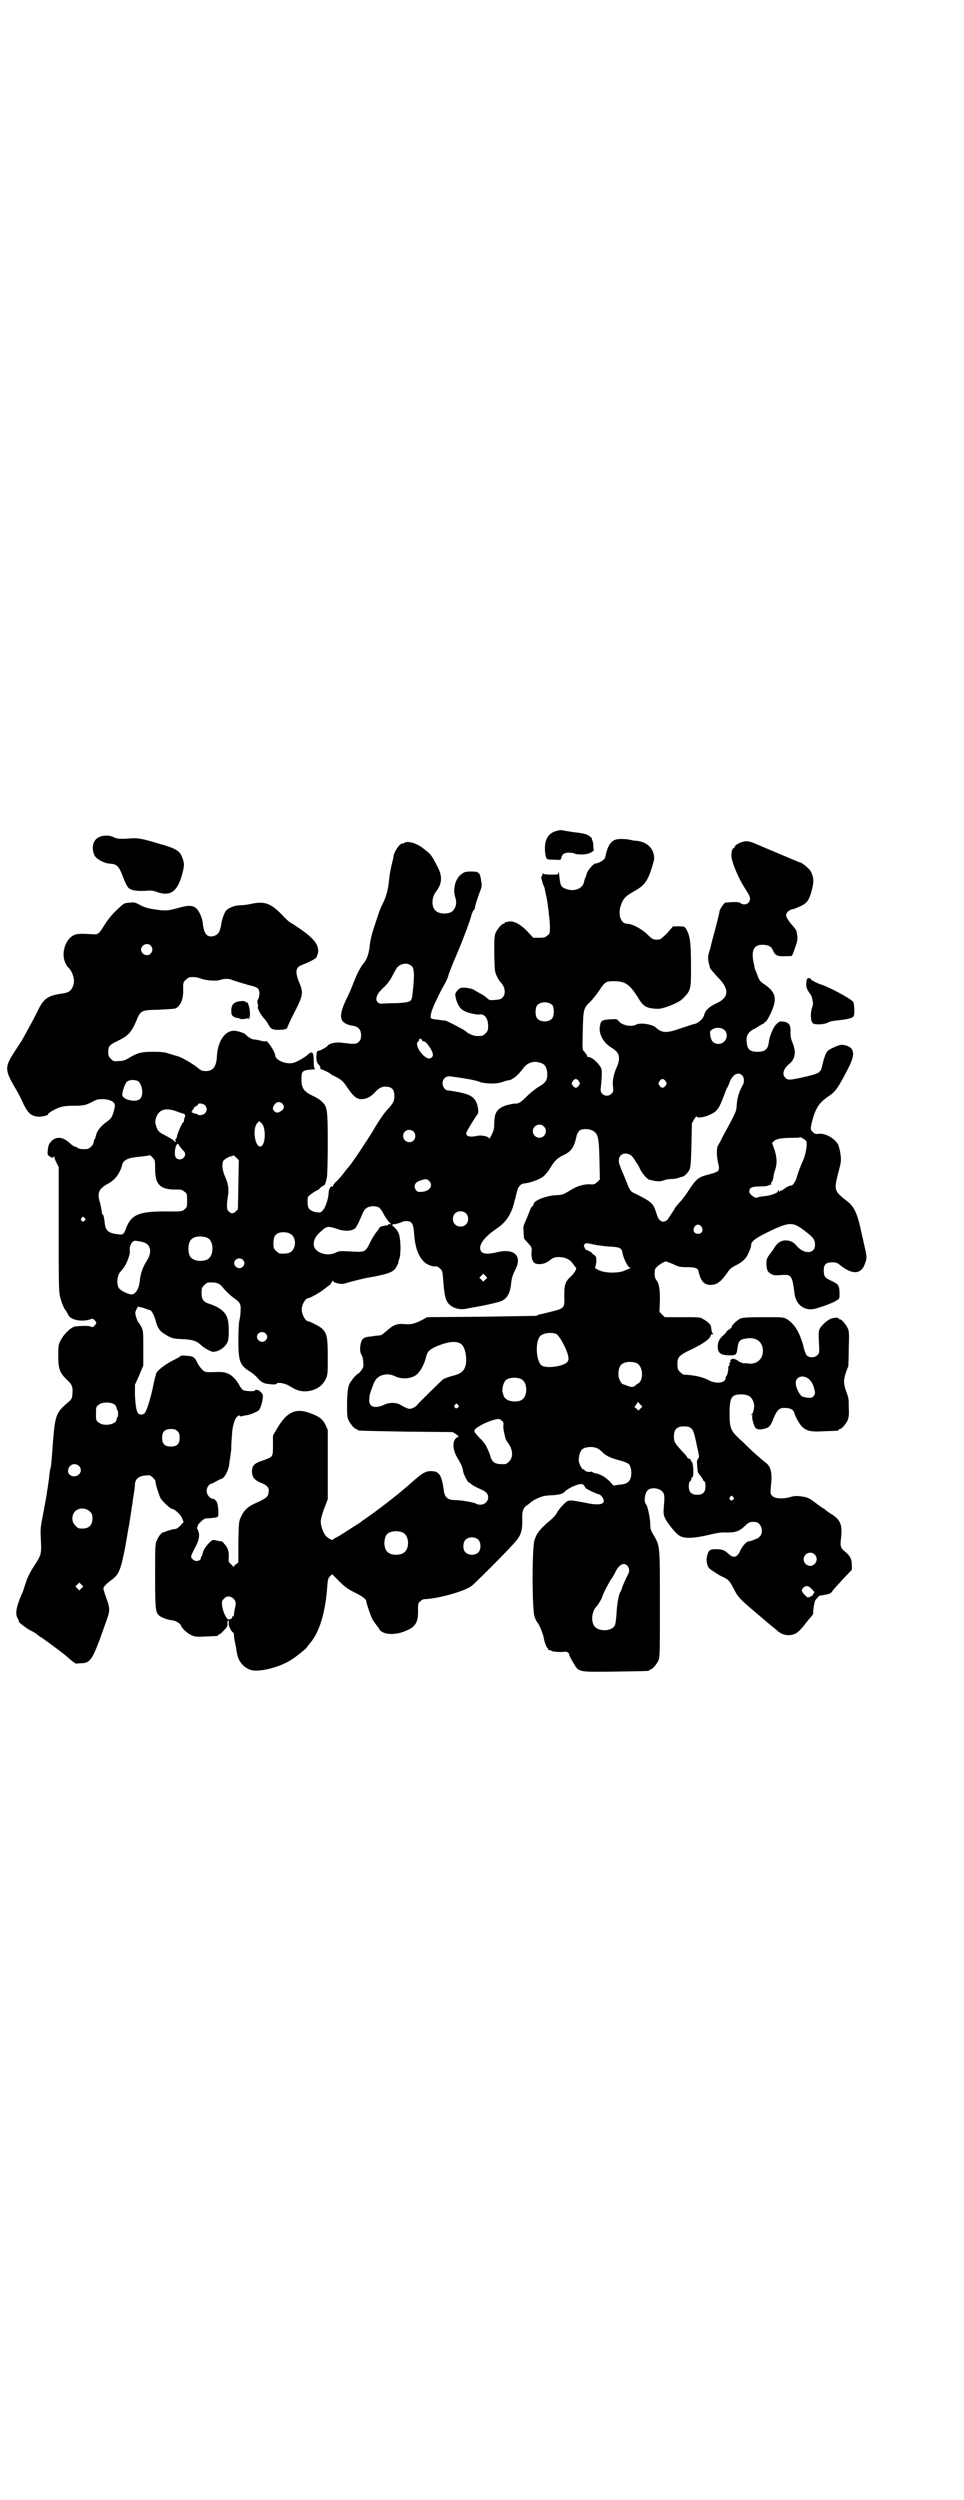 <?xml version="1.0" standalone="no"?>
<!DOCTYPE svg PUBLIC "-//W3C//DTD SVG 20010904//EN"
 "http://www.w3.org/TR/2001/REC-SVG-20010904/DTD/svg10.dtd">
<svg version="1.0" xmlns="http://www.w3.org/2000/svg"
 width="1100pt" height="2850pt" viewBox="0 0 1100 2850"
 preserveAspectRatio="xMidYMid meet">
<g transform="translate(0,2850) scale(0.5,-0.5)"
fill="#000000" stroke="none">
<path d="M1268 3805 c-20 -6 -28 -25 -23 -55 2 -9 2 -10 19 -10 16 -1 16 -1
17 4 2 9 7 12 18 12 5 0 11 -1 12 -2 3 -2 19 -3 28 -1 7 1 17 7 16 9 0 0 -1 6
-1 11 0 6 -2 11 -3 13 -1 1 -1 2 0 2 1 0 -1 2 -5 5 -6 5 -12 7 -39 10 -5 1
-14 2 -18 3 -10 2 -10 2 -21 -1z"/>
<path d="M234 3794 c-20 -3 -28 -24 -18 -45 5 -8 21 -17 34 -18 17 -1 21 -5
31 -31 4 -11 9 -21 12 -24 6 -6 19 -8 38 -7 13 1 18 1 28 -3 30 -10 45 1 56
38 6 23 6 26 2 38 -6 18 -13 23 -56 35 -40 12 -46 13 -71 11 -17 -1 -22 0 -28
2 -10 5 -17 6 -28 4z"/>
<path d="M1403 3785 c-11 -5 -17 -16 -22 -40 -1 -5 -13 -13 -23 -14 -5 -1 -18
-17 -19 -23 -1 -4 -2 -8 -3 -9 -1 -1 -2 -5 -3 -9 -3 -17 -24 -24 -43 -16 -10
4 -11 8 -13 24 -1 11 -3 20 -3 11 0 -3 -2 -3 -17 -3 -11 0 -17 1 -18 3 0 1 -1
0 -1 -2 0 -3 -1 -5 -2 -5 -1 0 -1 -3 0 -7 3 -10 3 -11 6 -17 1 -3 2 -9 3 -13
1 -4 1 -8 2 -9 0 -1 1 -6 2 -11 2 -16 3 -21 4 -33 1 -6 2 -18 2 -26 0 -13 0
-15 -6 -19 -4 -4 -7 -5 -19 -5 l-13 0 -13 14 c-16 17 -32 25 -43 23 -3 -1 -7
-2 -7 -1 -1 0 -2 -1 -2 -2 0 -1 -1 -2 -3 -2 -4 0 -14 -12 -18 -21 -3 -7 -3
-15 -3 -48 1 -39 1 -40 6 -51 3 -6 7 -13 9 -14 14 -15 11 -37 -6 -39 -18 -2
-20 -2 -25 3 -3 3 -10 8 -16 11 -6 3 -12 7 -14 8 -5 4 -26 7 -32 4 -6 -3 -12
-12 -11 -16 2 -15 9 -30 19 -35 7 -5 30 -10 36 -9 12 2 20 -9 20 -26 0 -10 -1
-12 -6 -17 -6 -6 -7 -6 -20 -6 -7 0 -21 6 -24 10 -2 3 -43 24 -47 25 -2 0 -10
1 -16 2 -18 2 -19 2 -18 10 1 8 3 12 9 27 10 20 12 26 22 43 5 9 9 18 9 20 0
2 6 17 12 32 17 39 34 83 39 100 2 8 5 16 7 18 2 1 3 4 3 6 0 3 5 20 12 38 4
10 4 12 2 24 -3 18 -5 20 -23 20 -13 0 -15 -1 -22 -6 -14 -10 -20 -34 -14 -53
4 -11 2 -22 -5 -30 -7 -9 -32 -9 -40 0 -10 9 -9 30 1 43 14 18 15 35 4 56 -14
27 -15 29 -31 41 -16 14 -39 20 -46 14 -1 -2 -2 -2 -2 -1 0 1 -3 0 -6 -2 -6
-4 -16 -21 -16 -28 0 -2 -2 -10 -4 -18 -2 -8 -5 -23 -6 -34 -2 -22 -6 -37 -13
-52 -7 -14 -11 -25 -13 -32 -1 -3 -5 -15 -9 -27 -4 -12 -8 -28 -9 -38 -2 -20
-6 -32 -14 -42 -8 -10 -14 -22 -21 -39 -8 -20 -10 -26 -20 -46 -18 -39 -14
-53 18 -58 11 -2 17 -9 17 -21 0 -8 -1 -11 -5 -15 -6 -6 -8 -6 -42 -2 -12 1
-26 -2 -29 -7 -3 -4 -18 -12 -22 -12 -3 0 -3 -3 -4 -12 0 -11 1 -14 5 -19 3
-3 5 -7 4 -8 0 -2 1 -3 2 -3 3 0 19 -8 21 -10 1 -1 5 -4 10 -6 15 -7 19 -11
29 -26 12 -18 21 -26 31 -26 12 0 22 5 32 16 10 11 18 14 30 12 10 -2 14 -8
14 -21 0 -11 -2 -16 -17 -32 -9 -10 -22 -30 -30 -44 -3 -6 -6 -10 -30 -47 -12
-18 -24 -35 -27 -38 -1 -1 -6 -7 -12 -15 -6 -8 -14 -17 -18 -20 -3 -3 -6 -7
-6 -9 0 -1 -1 -2 -2 -1 -3 2 -8 -7 -8 -14 0 -12 -7 -34 -13 -40 -4 -5 -6 -6
-12 -5 -9 0 -18 5 -21 10 -2 4 -3 20 -1 25 1 3 18 15 21 15 0 0 4 2 7 6 3 3 7
5 8 5 1 0 3 3 4 6 1 3 2 9 3 12 1 4 2 38 2 77 0 80 -1 85 -14 97 -4 4 -14 10
-23 14 -18 9 -23 17 -23 35 0 21 1 22 28 24 3 0 4 1 3 1 -2 1 -3 6 -3 16 0 22
-3 26 -13 17 -6 -6 -25 -17 -33 -19 -16 -5 -42 6 -42 17 0 8 -20 38 -22 32 0
-1 -5 0 -10 1 -6 2 -13 3 -16 3 -5 0 -15 6 -20 12 -3 3 -19 8 -26 8 -21 0 -37
-24 -39 -58 -1 -24 -9 -34 -25 -34 -8 0 -11 1 -18 7 -14 11 -38 25 -47 27 -4
1 -13 4 -20 6 -8 3 -17 4 -35 4 -27 0 -35 -2 -54 -13 -9 -6 -15 -8 -24 -8 -12
-1 -13 -1 -19 5 -5 5 -6 7 -6 16 0 13 3 16 24 26 21 10 29 19 39 42 11 27 11
27 53 28 22 1 36 2 38 3 12 7 18 22 17 45 0 13 0 15 6 20 3 3 7 6 9 6 12 1 17
0 28 -4 14 -4 33 -5 42 -2 8 3 21 3 26 0 5 -2 34 -11 47 -14 5 -1 11 -4 13 -6
4 -5 4 -17 0 -24 -2 -3 -2 -7 -1 -10 1 -3 1 -6 1 -7 -3 -2 5 -17 12 -25 4 -4
9 -11 11 -15 6 -11 9 -13 24 -13 12 0 20 2 20 6 0 1 7 17 16 34 20 39 21 45
10 70 -9 23 -7 33 7 38 11 4 30 13 33 17 1 2 3 7 4 12 2 20 -13 36 -62 67 -3
1 -13 10 -22 20 -25 25 -39 30 -70 23 -9 -2 -20 -3 -25 -3 -11 0 -26 -6 -31
-12 -4 -5 -10 -21 -11 -31 -3 -18 -7 -24 -17 -27 -15 -4 -22 4 -25 27 0 6 -3
15 -5 20 -10 23 -20 26 -51 17 -26 -7 -29 -7 -56 -3 -14 2 -23 5 -32 10 -11 6
-13 6 -24 5 -12 -1 -12 -1 -30 -18 -11 -11 -20 -22 -26 -32 -13 -21 -15 -23
-27 -22 -34 2 -39 1 -47 -4 -18 -12 -25 -42 -16 -61 2 -4 4 -8 5 -9 11 -9 17
-28 14 -40 -4 -14 -10 -19 -25 -21 -36 -5 -44 -12 -59 -44 -6 -12 -13 -25 -34
-63 -2 -3 -10 -15 -17 -26 -22 -34 -22 -41 -1 -78 8 -13 18 -32 22 -42 11 -21
17 -26 33 -28 11 0 23 3 23 6 0 3 20 14 29 16 4 2 17 3 28 3 24 0 28 1 44 9
10 6 13 6 26 6 15 -1 24 -6 25 -13 1 -2 -1 -10 -3 -17 -4 -12 -5 -14 -16 -22
-13 -9 -22 -21 -24 -31 -1 -4 -2 -8 -3 -8 -1 -1 -2 -4 -2 -6 0 -3 -2 -8 -6
-11 -5 -5 -7 -6 -16 -6 -7 0 -13 1 -15 3 -2 2 -5 3 -7 3 -1 0 -7 4 -12 9 -15
13 -28 14 -39 5 -7 -7 -9 -11 -10 -23 -1 -9 -1 -10 5 -14 5 -3 7 -3 8 -1 2 3
2 2 2 0 0 -2 2 -7 5 -13 l5 -10 0 -140 c0 -118 0 -143 3 -155 3 -13 9 -28 14
-33 1 -2 3 -5 5 -9 5 -12 33 -17 53 -9 2 1 4 0 7 -3 5 -6 5 -6 0 -12 -3 -4 -5
-4 -8 -3 -3 2 -12 3 -35 1 -9 0 -27 -17 -34 -31 -6 -11 -6 -13 -6 -37 0 -29 3
-38 21 -55 11 -10 13 -17 11 -33 0 -7 -2 -10 -7 -15 -30 -25 -32 -30 -37 -91
-4 -53 -4 -56 -6 -62 -1 -3 -2 -12 -3 -21 -2 -17 -4 -28 -5 -34 0 -2 -1 -8 -2
-13 -1 -5 -4 -22 -7 -38 -5 -25 -6 -32 -5 -51 2 -38 2 -39 -15 -65 -11 -17
-16 -28 -21 -44 -2 -6 -4 -13 -5 -15 -16 -36 -18 -51 -11 -62 2 -3 2 -5 2 -5
-4 0 16 -16 26 -21 6 -3 13 -7 14 -8 1 -1 7 -6 14 -10 13 -9 52 -38 57 -43 5
-5 19 -16 20 -15 1 0 6 1 13 1 20 1 25 9 52 86 13 35 13 37 3 64 -3 9 -6 18
-6 20 0 4 6 11 20 21 16 12 20 24 30 75 4 24 8 47 9 51 1 8 4 25 6 40 1 4 2
11 2 15 1 4 2 12 3 18 1 6 2 15 2 19 1 11 9 18 24 19 10 1 11 1 17 -5 4 -4 6
-7 6 -8 -2 -1 8 -33 12 -40 6 -8 22 -23 25 -23 6 0 19 -12 23 -20 l4 -10 -7
-8 c-4 -4 -9 -8 -12 -8 -5 0 -22 -5 -22 -6 0 -1 -2 -1 -4 -1 -5 -1 -11 -7 -16
-19 -4 -8 -4 -13 -4 -81 0 -73 1 -82 8 -89 3 -5 23 -12 31 -12 8 -1 18 -7 20
-12 2 -7 17 -20 26 -23 7 -3 13 -3 31 -2 27 1 28 1 28 3 0 1 1 2 3 2 1 0 6 4
10 9 7 7 9 9 8 16 0 4 1 7 2 7 1 0 1 -3 1 -7 -1 -6 6 -19 10 -21 1 0 2 -3 2
-7 0 -3 1 -10 2 -14 1 -4 2 -11 3 -14 0 -3 1 -9 2 -13 3 -19 17 -34 34 -38 20
-4 64 7 90 24 11 7 35 26 35 28 0 0 3 4 7 9 22 25 36 71 40 132 1 13 2 17 6
21 l5 5 16 -16 c14 -14 20 -18 36 -26 18 -9 26 -15 26 -20 0 -4 10 -33 13 -39
2 -4 7 -11 10 -15 4 -5 7 -9 7 -10 0 -1 3 -4 7 -6 10 -6 32 -6 51 2 24 9 31
20 30 49 0 13 0 15 5 19 3 3 7 5 9 5 32 1 92 18 108 30 8 6 75 73 93 93 20 21
23 30 23 58 -1 20 2 28 12 34 3 2 6 5 8 6 1 2 8 6 15 9 11 5 15 6 32 7 19 1
25 3 31 9 4 5 22 14 32 16 6 1 8 1 11 -3 1 -2 3 -4 3 -5 0 -2 23 -13 31 -15 5
-1 11 -10 11 -15 0 -9 -16 -10 -43 -4 -10 2 -23 4 -29 5 -11 0 -11 0 -21 -10
-6 -6 -12 -14 -14 -18 -2 -5 -11 -14 -21 -22 -17 -15 -25 -24 -30 -40 -6 -15
-6 -159 0 -175 2 -6 5 -12 7 -14 4 -4 12 -25 14 -34 1 -9 7 -24 9 -24 1 0 2
-1 1 -2 -1 -1 0 -2 2 -2 3 0 5 -1 6 -2 3 -2 20 -3 29 -2 3 1 6 0 9 -2 1 -2 3
-4 2 -4 -2 0 14 -28 18 -32 10 -8 17 -8 90 -7 73 1 75 1 75 3 0 1 1 2 3 2 4 0
14 12 18 21 3 7 3 22 3 128 0 134 0 131 -13 155 -8 13 -9 16 -9 27 0 13 -6 42
-10 46 -5 6 -3 25 5 32 7 6 24 5 32 -3 6 -6 6 -11 4 -35 -1 -9 -1 -17 1 -22 3
-11 28 -43 38 -46 12 -5 30 -4 61 3 21 5 32 7 43 6 20 0 28 2 41 14 10 10 13
11 25 10 13 -1 20 -23 10 -33 -3 -3 -5 -5 -6 -5 0 1 -4 -1 -8 -3 -5 -2 -9 -3
-11 -3 -5 0 -14 -10 -19 -20 -7 -17 -16 -20 -28 -8 -9 8 -14 10 -28 10 -13 0
-17 -2 -20 -14 -3 -10 -1 -24 5 -30 3 -3 14 -10 24 -16 21 -10 21 -10 34 -35
7 -14 14 -21 46 -48 13 -11 26 -22 28 -24 3 -2 7 -6 11 -9 4 -3 9 -7 12 -10
11 -10 27 -13 40 -7 7 3 15 11 27 27 4 5 9 11 11 13 2 3 4 6 4 6 -1 3 2 24 4
29 2 4 11 14 11 12 0 0 5 1 12 2 10 2 13 3 17 9 2 3 13 15 24 27 l20 21 0 11
c0 13 -4 21 -15 30 -10 8 -12 12 -10 28 4 32 0 44 -20 57 -7 4 -13 9 -15 10
-1 2 -4 4 -7 5 -2 2 -9 6 -15 11 -13 10 -17 12 -25 14 -15 3 -23 3 -33 0 -17
-5 -35 -4 -41 2 -5 5 -5 6 -4 19 4 32 1 47 -10 56 -8 6 -31 26 -40 35 -4 4
-14 14 -22 21 -19 18 -22 24 -22 56 0 39 4 45 28 45 17 -1 24 -6 28 -23 1 -7
-2 -20 -5 -22 -3 -2 -3 -2 0 -2 1 0 2 -1 1 -2 -2 -3 3 -22 7 -27 3 -5 14 -5
25 -1 8 3 11 8 17 24 8 18 13 23 26 22 12 0 19 -4 21 -12 3 -10 13 -28 20 -33
10 -8 20 -10 49 -8 31 1 32 1 32 3 0 1 1 2 3 2 4 0 14 12 18 21 2 7 3 13 2 28
0 21 0 21 -7 40 -5 15 -5 23 0 38 2 7 5 14 6 16 0 2 1 21 1 41 1 30 1 38 -2
45 -4 9 -14 21 -18 21 -2 0 -3 1 -3 2 0 3 -14 2 -21 -2 -9 -5 -20 -16 -23 -23
-2 -4 -2 -14 -1 -30 1 -22 1 -24 -3 -28 -6 -7 -20 -7 -25 -1 -2 2 -6 12 -8 23
-9 31 -20 49 -38 60 -8 4 -10 4 -53 4 -34 0 -47 -1 -52 -3 -7 -3 -20 -15 -20
-19 0 -2 -3 -4 -6 -6 -3 -2 -6 -4 -6 -5 0 -1 -3 -5 -7 -8 -10 -9 -13 -16 -13
-26 0 -15 7 -20 27 -20 15 0 16 1 18 16 2 18 6 21 25 23 17 1 28 -6 32 -20 5
-22 -8 -39 -30 -38 -5 1 -11 1 -13 1 -3 0 -8 2 -12 5 -4 3 -9 5 -11 5 -5 0 -9
-3 -7 -6 1 -1 0 -2 -1 -2 -1 0 -2 -2 -1 -4 0 -2 0 -4 -1 -4 -1 0 -2 -1 -2 -2
1 -5 -2 -20 -4 -21 -1 -1 -2 -3 -2 -5 0 -11 -22 -14 -38 -5 -15 8 -35 12 -58
13 -1 0 -5 3 -8 6 -5 5 -6 7 -6 18 0 16 3 20 35 35 25 12 41 24 41 31 0 1 2 2
4 2 1 0 2 1 1 2 -2 1 -3 4 -4 13 0 6 -6 13 -19 20 -6 4 -10 4 -47 4 l-40 0 -6
6 -6 6 1 27 c0 28 -2 38 -9 47 -3 3 -4 15 -2 23 1 5 19 18 25 18 1 0 8 -3 16
-6 12 -6 15 -7 32 -7 19 0 24 -2 26 -9 0 -2 2 -8 4 -14 6 -14 14 -19 29 -17
11 1 21 10 34 29 5 8 10 11 20 16 14 7 23 16 27 27 2 4 4 9 4 10 1 1 2 4 2 7
0 11 11 18 53 38 37 16 44 16 73 -7 16 -12 20 -18 20 -29 0 -22 -27 -22 -43
-1 -6 7 -14 11 -24 11 -10 0 -18 -5 -25 -15 -3 -6 -7 -11 -8 -12 -9 -12 -11
-15 -11 -26 1 -15 2 -18 10 -23 7 -4 9 -4 24 -3 23 2 25 -1 30 -41 3 -28 25
-43 50 -35 21 6 40 14 46 18 7 4 7 4 7 18 -1 17 -2 19 -19 27 -15 7 -17 10
-17 24 0 13 5 18 19 18 9 0 12 -1 19 -7 29 -23 49 -20 57 7 4 11 3 14 -3 41
-2 9 -6 27 -9 40 -7 31 -15 47 -28 57 -32 25 -32 26 -22 66 7 26 7 28 5 43 -1
9 -4 18 -5 21 -8 15 -30 27 -45 25 -7 -1 -9 0 -13 4 -6 6 -6 7 -1 27 8 29 16
41 39 56 14 10 19 17 39 55 15 28 18 41 12 51 -3 5 -14 10 -23 10 -7 0 -29
-10 -33 -15 -4 -5 -8 -17 -11 -30 -4 -19 -5 -20 -44 -29 -32 -7 -35 -7 -41 -1
-8 8 -4 21 10 32 13 11 15 27 7 47 -4 9 -5 15 -5 25 1 17 -4 23 -19 24 -6 1
-8 -1 -15 -8 -6 -7 -14 -27 -15 -36 -2 -19 -8 -25 -26 -25 -15 0 -22 4 -24 16
-3 14 -1 24 8 31 4 3 7 5 8 5 1 0 5 3 10 6 5 3 10 6 11 6 1 0 2 1 2 2 0 1 1 2
3 2 1 0 7 9 12 20 15 32 12 47 -12 64 -13 9 -14 10 -19 24 -3 8 -6 15 -6 15 0
0 0 5 -2 11 -6 29 0 42 20 42 13 0 21 -4 24 -13 5 -11 10 -14 27 -13 8 0 16 0
16 1 1 0 4 8 7 17 6 16 7 22 5 31 0 2 -1 5 -1 7 0 2 -3 6 -6 10 -12 13 -18 23
-18 27 0 6 6 12 14 14 4 0 12 4 19 7 15 7 20 14 26 38 5 19 4 28 -3 42 -4 6
-20 20 -25 20 -1 0 -5 2 -10 4 -5 2 -19 8 -31 13 -26 11 -31 13 -45 19 -23 10
-28 12 -36 12 -9 0 -24 -7 -26 -12 -1 -2 -2 -4 -3 -4 -4 0 -6 -15 -4 -24 6
-23 18 -49 33 -72 10 -15 11 -21 5 -28 -4 -5 -14 -5 -18 -1 -3 3 -15 3 -35 1
-3 -1 -13 -16 -13 -20 0 -3 -10 -42 -15 -60 -2 -6 -3 -13 -4 -15 0 -2 -2 -9
-4 -16 -4 -11 -4 -18 0 -32 0 -2 1 -4 1 -5 0 -2 8 -11 19 -23 25 -25 25 -44
-1 -57 -20 -9 -28 -17 -31 -28 -2 -9 -15 -20 -24 -21 -2 0 -15 -5 -28 -9 -34
-12 -44 -12 -59 2 -9 7 -35 11 -44 6 -11 -6 -32 -2 -40 8 -4 5 -5 5 -20 4 -18
-1 -21 -3 -23 -16 -3 -16 7 -36 24 -47 7 -4 14 -10 16 -13 5 -7 5 -19 -1 -32
-7 -15 -11 -32 -9 -45 1 -10 1 -12 -3 -16 -10 -11 -28 -3 -25 12 2 17 3 35 2
42 -2 11 -23 31 -31 29 -1 0 -2 1 -2 2 0 2 -2 5 -8 12 -3 2 -3 10 -2 46 1 49
2 52 17 66 5 5 14 16 20 25 13 20 16 22 33 22 27 0 36 -7 54 -34 14 -24 20
-28 47 -29 11 -1 49 14 57 23 18 18 19 21 19 66 0 66 -2 76 -11 93 -4 6 -5 6
-17 6 l-13 0 -13 -15 c-10 -10 -16 -15 -19 -15 -13 -1 -15 0 -28 13 -13 12
-34 23 -45 23 -15 0 -22 23 -13 45 5 13 10 18 29 29 24 13 31 23 41 55 5 17 6
20 4 29 -4 17 -17 28 -38 31 -5 0 -11 1 -14 2 -14 3 -31 3 -37 0z m-1059 -241
c5 -6 5 -12 0 -18 -7 -8 -22 -2 -22 9 0 11 15 17 22 9z m596 -47 c6 -6 6 -25
1 -67 -2 -14 -4 -15 -34 -17 -14 0 -29 -1 -33 -1 -9 -2 -16 4 -15 12 1 8 6 15
19 27 7 7 13 15 18 25 4 8 9 17 12 20 10 9 24 9 32 1z m321 -89 c4 -6 4 -24
-1 -30 -7 -9 -27 -9 -34 0 -5 6 -5 24 0 30 7 9 27 9 35 0z m394 -58 c9 -12 0
-30 -15 -30 -11 0 -17 6 -19 19 -1 9 -1 10 3 13 9 7 24 6 31 -2z m-692 -21 c0
-2 2 -3 4 -3 6 0 21 -22 21 -31 0 -5 -6 -10 -11 -8 -8 2 -20 15 -24 26 -2 8
-2 9 1 12 2 2 3 4 3 5 -1 1 0 2 2 2 1 0 3 -1 4 -3z m275 -54 c7 -3 11 -13 11
-24 0 -14 -4 -20 -20 -29 -8 -5 -19 -14 -25 -20 -15 -15 -21 -19 -29 -18 -3 0
-12 -2 -20 -4 -20 -7 -27 -16 -27 -41 0 -11 -1 -16 -6 -26 -3 -7 -6 -10 -6 -9
0 5 -17 9 -29 6 -14 -3 -23 -1 -23 6 0 4 20 36 26 44 3 3 1 19 -3 27 -6 13
-16 18 -40 23 -12 2 -23 4 -25 4 -6 0 -12 8 -12 16 0 10 7 17 17 16 32 -4 59
-9 66 -12 11 -5 41 -6 53 -1 5 2 12 4 15 4 8 1 21 11 32 26 11 16 28 20 45 12z
m456 -27 c4 -4 5 -14 2 -20 -10 -18 -14 -32 -15 -51 -1 -12 -1 -12 -33 -71 -3
-7 -8 -15 -9 -17 -4 -5 -4 -25 0 -41 4 -17 3 -19 -19 -25 -27 -7 -30 -9 -51
-41 -6 -9 -13 -18 -15 -20 -5 -5 -14 -16 -14 -17 0 -1 -14 -22 -17 -26 -6 -5
-12 -6 -17 -1 -3 3 -5 6 -5 8 -1 1 -3 8 -5 14 -6 17 -11 21 -45 38 -13 6 -13
6 -25 37 -5 11 -10 23 -11 27 -7 16 0 29 14 28 9 -1 14 -5 21 -17 3 -4 5 -8 6
-9 1 -1 3 -5 5 -10 5 -10 17 -24 22 -24 2 0 4 -1 5 -1 12 -3 19 -3 27 0 5 2
13 3 18 3 4 0 11 1 14 2 3 1 8 3 10 3 5 1 13 9 17 17 2 6 3 17 4 56 l1 49 5 9
c3 5 6 8 6 7 0 -5 15 -3 29 3 16 7 21 13 30 36 4 10 8 22 10 25 2 3 5 10 7 16
7 16 19 22 28 13z m-373 -13 c3 -5 3 -5 0 -10 -2 -3 -5 -5 -7 -5 -2 0 -5 2 -7
5 -3 5 -3 5 0 10 2 3 5 5 7 5 2 0 5 -2 7 -5z m198 0 c3 -5 3 -5 0 -10 -2 -3
-5 -5 -7 -5 -2 0 -5 2 -7 5 -3 5 -3 5 0 10 2 3 5 5 7 5 2 0 5 -2 7 -5z m-1206
1 c11 -4 16 -32 7 -41 -10 -10 -42 -2 -41 10 1 10 7 26 11 29 5 4 15 5 23 2z
m331 -52 c7 -7 4 -15 -8 -20 -6 -3 -15 5 -13 11 4 12 14 16 21 9z m-176 -4 c5
-6 5 -12 0 -18 -3 -4 -14 -6 -17 -3 0 1 -3 2 -5 2 -6 1 -12 5 -8 5 1 0 2 1 1
2 -1 1 0 2 1 2 1 0 2 1 2 3 0 1 2 3 5 5 3 1 5 3 5 4 0 4 12 2 16 -2z m-62 -15
c6 -2 12 -4 12 -4 0 1 1 0 3 -1 2 -3 2 -4 0 -9 -1 -4 -2 -7 -1 -8 0 0 0 -1 -1
-1 -3 0 -15 -28 -15 -33 0 -1 -1 -4 -3 -6 -2 -2 -2 -3 -1 -3 1 0 2 -1 1 -2 -1
-2 -2 -2 -3 0 -1 2 -7 6 -24 15 -12 6 -15 10 -18 21 -2 6 -2 10 0 17 6 20 23
25 50 14z m191 -26 c11 -10 9 -53 -3 -53 -12 0 -18 38 -8 52 6 7 5 7 11 1z
m644 -7 c10 -9 3 -26 -10 -26 -8 0 -15 7 -15 15 0 13 16 20 25 11z m110 -9
c14 -7 16 -15 17 -67 l1 -45 -6 -6 c-6 -5 -7 -6 -18 -5 -14 0 -28 -4 -44 -14
-16 -10 -18 -10 -33 -11 -21 -1 -50 -12 -50 -20 0 -1 -1 -4 -3 -5 -2 -1 -5 -7
-7 -13 -2 -5 -6 -15 -9 -22 -5 -10 -5 -13 -4 -25 0 -7 1 -13 1 -13 0 -1 4 -6
9 -11 9 -10 9 -11 8 -21 -1 -14 3 -24 10 -26 10 -3 23 0 32 8 8 6 11 7 21 7
14 0 26 -6 32 -16 3 -4 6 -8 6 -8 4 0 -3 -13 -11 -20 -14 -13 -16 -19 -15 -55
0 -17 -3 -19 -32 -26 -13 -3 -24 -6 -26 -6 -2 -1 -4 -2 -6 -3 -2 0 -58 -1
-126 -2 l-123 -1 -9 -5 c-19 -10 -28 -12 -41 -11 -17 2 -27 -1 -41 -14 -7 -6
-13 -11 -15 -11 -1 0 -4 -1 -7 -1 -3 0 -9 -1 -15 -2 -15 -1 -20 -4 -23 -13 -3
-11 -3 -23 1 -29 2 -3 4 -10 4 -17 1 -10 0 -12 -5 -19 -3 -4 -6 -7 -7 -7 -1 0
-4 -3 -7 -6 -3 -3 -6 -7 -7 -9 -8 -9 -10 -18 -11 -50 0 -26 0 -33 3 -40 4 -9
14 -21 18 -21 2 0 3 -1 3 -2 0 -2 1 -2 111 -4 l106 -1 8 -5 c4 -3 6 -5 5 -6
-14 -4 -15 -27 -2 -48 9 -15 12 -22 13 -31 1 -7 11 -25 13 -25 1 0 4 -2 7 -5
3 -2 10 -6 17 -9 15 -6 20 -11 20 -20 0 -13 -15 -21 -28 -14 -6 3 -34 8 -48 8
-16 0 -23 6 -25 21 -1 6 -2 14 -3 18 -1 4 -2 9 -3 10 -1 7 -8 15 -14 16 -18 3
-25 0 -48 -20 -8 -7 -17 -15 -22 -19 -12 -11 -65 -52 -80 -62 -7 -5 -14 -10
-16 -11 -1 -2 -11 -8 -22 -15 -11 -7 -22 -14 -25 -16 -3 -2 -8 -5 -12 -7 -5
-2 -8 -5 -8 -5 0 -3 -10 2 -15 7 -6 5 -13 23 -13 34 0 5 3 17 8 30 l8 21 0 79
0 79 -5 11 c-6 12 -11 17 -27 24 -39 17 -60 9 -85 -34 l-8 -14 0 -22 c0 -27 0
-26 -21 -34 -22 -7 -26 -12 -27 -24 0 -14 5 -21 19 -27 16 -6 21 -12 19 -22
-1 -11 -5 -14 -34 -27 -14 -7 -22 -14 -29 -29 -5 -11 -5 -12 -6 -57 l0 -47 -5
-4 c-3 -2 -5 -4 -5 -6 0 -1 -3 1 -6 5 -6 5 -7 7 -6 16 1 13 -2 23 -10 31 -3 4
-6 7 -7 6 0 0 -3 0 -7 1 -4 1 -9 2 -11 2 -6 0 -23 -20 -24 -29 -1 -4 -2 -8 -4
-9 -1 -2 -1 -3 0 -3 0 0 -1 -2 -2 -4 -5 -4 -13 -4 -17 1 -6 5 -5 7 5 26 10 19
12 31 6 42 -2 3 -2 5 -1 5 1 0 2 1 1 2 -2 3 14 18 18 18 16 1 26 2 28 4 3 3 1
30 -3 35 -3 4 -7 7 -10 6 -1 0 -4 2 -7 5 -7 7 -7 19 0 26 3 3 5 4 5 3 0 0 5 2
10 5 6 3 11 6 12 6 7 0 17 18 19 32 0 4 2 14 3 22 1 7 2 15 2 16 -1 1 2 43 3
46 3 15 6 22 10 26 3 3 5 4 6 2 1 -1 2 -2 3 -1 0 0 5 1 10 2 10 1 24 7 30 11
4 3 10 22 10 32 0 5 -1 7 -8 13 -4 3 -10 3 -10 1 0 -3 -23 -2 -28 1 -2 2 -6 7
-9 13 -13 21 -26 29 -48 28 -28 -1 -29 -1 -36 6 -4 4 -9 11 -11 16 -6 12 -9
14 -24 15 -10 1 -13 1 -17 -3 -3 -2 -11 -6 -17 -9 -15 -8 -31 -20 -35 -27 -1
-3 -4 -13 -6 -23 -6 -31 -16 -64 -21 -69 -4 -4 -12 -4 -15 0 -4 6 -6 19 -7 42
l0 23 10 22 9 22 0 39 c0 36 0 40 -4 48 -3 6 -6 10 -7 11 -1 0 -3 6 -5 11 -3
11 -3 11 0 18 l4 7 13 -3 c7 -3 14 -5 15 -5 3 -1 10 -14 13 -27 4 -14 9 -21
19 -27 16 -10 18 -11 40 -12 24 -1 34 -4 44 -14 6 -6 23 -15 27 -15 14 0 29
11 34 24 3 9 3 41 -1 52 -4 15 -18 26 -43 34 -12 4 -16 10 -16 24 0 11 1 13 6
18 3 3 7 6 9 6 18 1 26 -1 34 -12 6 -7 15 -16 23 -22 17 -12 18 -15 17 -32 0
-8 -2 -18 -3 -22 -1 -4 -2 -23 -2 -43 0 -49 3 -58 28 -73 6 -4 13 -10 16 -14
7 -8 13 -12 22 -13 14 -2 20 -2 22 1 2 3 19 0 27 -5 15 -9 21 -12 33 -13 23
-1 42 9 51 27 5 11 5 12 5 52 0 45 -2 53 -13 64 -5 5 -29 17 -33 17 -3 0 -10
9 -12 18 -2 6 -2 10 0 17 2 8 9 17 12 17 5 0 28 13 38 21 6 5 12 9 12 9 1 0 3
3 5 7 2 3 3 5 3 3 0 -5 20 -9 28 -6 5 2 43 12 52 13 50 9 59 13 66 27 2 4 4 8
3 8 0 0 0 3 2 7 2 5 3 14 3 29 -1 25 -3 33 -14 44 -4 3 -6 6 -5 6 1 0 3 1 5 1
2 0 6 1 9 2 3 1 7 2 8 3 1 1 6 2 10 2 13 0 16 -5 18 -27 2 -33 10 -54 23 -66
7 -7 22 -12 27 -10 2 0 5 -1 9 -5 6 -5 6 -6 8 -33 3 -36 6 -45 20 -54 9 -5 20
-7 31 -5 4 1 11 2 15 3 31 5 60 12 67 15 14 7 20 20 22 44 1 8 3 15 8 25 18
33 0 52 -41 42 -20 -5 -32 -4 -36 2 -8 12 5 31 34 51 23 15 36 34 43 67 1 2 2
5 2 7 0 2 2 7 3 12 2 10 9 18 17 18 12 1 32 8 42 15 4 3 12 12 16 19 11 18 16
23 30 30 19 9 25 17 31 45 1 4 4 9 6 11 6 5 20 5 29 1z m-407 -3 c5 -5 5 -15
0 -20 -9 -9 -24 -2 -24 10 0 8 6 14 14 14 3 0 8 -2 10 -4z m896 -22 c3 -5 -1
-30 -7 -43 -7 -15 -12 -30 -15 -40 -2 -8 -9 -18 -12 -18 -2 1 -11 -3 -17 -8
-4 -3 -7 -4 -7 -4 0 1 -1 1 -2 -1 -1 -2 -2 -2 -2 0 0 1 -1 2 -2 2 -2 0 -2 -1
-1 -1 3 -4 -16 -11 -30 -12 -8 -1 -15 -2 -16 -3 -4 -4 -19 7 -19 13 0 9 5 12
24 12 10 0 19 1 21 3 1 1 3 1 4 1 0 -1 1 -1 1 1 0 4 0 5 2 6 1 1 2 5 3 9 0 5
2 13 4 18 5 14 4 30 -2 47 l-5 14 5 5 c5 5 21 7 46 7 6 0 12 0 12 1 2 1 13 -5
15 -9z m-1432 -8 c0 -1 2 -4 5 -7 2 -3 5 -6 7 -8 9 -11 -8 -25 -18 -15 -6 6
-2 32 4 32 1 0 2 -1 2 -2z m-54 -56 c0 -36 13 -47 50 -46 10 0 12 -1 17 -5 6
-4 6 -6 6 -20 0 -14 0 -16 -6 -20 -5 -5 -6 -5 -35 -5 -66 1 -85 -6 -97 -35 -6
-17 -8 -19 -19 -17 -22 2 -29 8 -31 25 -1 12 -3 21 -5 20 -1 0 -1 0 -1 2 -1 5
-3 21 -6 29 -5 19 -1 28 19 39 17 9 28 24 33 44 3 11 15 16 42 18 9 1 17 2 19
3 2 1 5 -1 8 -5 6 -6 6 -7 6 -27z m190 -35 l-1 -56 -5 -5 c-5 -5 -10 -6 -16 0
-5 4 -5 13 -2 34 3 17 1 29 -7 47 -5 12 -7 24 -4 33 1 4 14 12 20 12 2 0 3 1
3 2 0 1 3 -1 7 -5 l6 -6 -1 -56z m435 9 c10 -10 3 -23 -14 -25 -10 -1 -12 -1
-15 3 -8 9 -3 20 11 23 12 4 13 3 18 -1z m-114 -61 c3 -2 7 -8 10 -14 3 -6 8
-13 11 -17 7 -7 7 -8 3 -7 -2 1 -3 1 -3 -1 0 -1 -2 -2 -4 -2 -6 0 -16 -3 -16
-5 0 -1 -3 -5 -6 -9 -3 -3 -10 -14 -15 -24 -12 -24 -11 -23 -49 -21 -20 1 -22
1 -30 -3 -21 -10 -50 1 -50 19 0 11 5 20 17 30 13 12 16 12 37 5 16 -6 34 -5
41 2 2 2 8 13 12 23 6 15 9 20 14 23 7 5 21 5 28 1z m198 -13 c7 -6 7 -19 1
-25 -6 -7 -19 -7 -25 -1 -7 6 -7 19 -1 25 6 7 19 7 25 1z m-870 -11 c3 -3 3
-3 0 -6 -4 -5 -11 1 -7 6 4 4 4 4 7 0z m1408 -20 c5 -8 1 -16 -8 -16 -9 0 -13
8 -8 16 2 3 5 5 8 5 3 0 6 -2 8 -5z m-937 -17 c8 -5 11 -18 8 -28 -5 -14 -12
-17 -33 -16 -2 0 -6 3 -9 6 -5 5 -6 7 -6 17 0 14 3 20 12 24 8 3 22 2 28 -3z
m-191 -8 c16 -7 16 -43 -1 -50 -15 -6 -34 -2 -39 9 -4 8 -4 24 0 32 5 12 23
15 40 9z m-151 -9 c22 -3 27 -23 12 -45 -8 -13 -14 -29 -15 -45 -2 -19 -11
-32 -21 -30 -10 2 -25 10 -27 15 -6 10 -3 29 4 37 7 7 13 17 16 25 5 14 6 16
5 25 0 11 7 22 14 20 2 0 7 -1 12 -2z m1036 -7 c5 -1 19 -3 31 -4 26 -1 30 -3
32 -16 2 -12 13 -32 16 -32 3 0 3 -1 0 -2 -2 -1 -8 -3 -12 -5 -13 -6 -44 -6
-58 1 -6 3 -10 5 -9 6 1 1 2 7 3 14 0 10 -1 12 -4 14 -3 2 -5 3 -5 4 0 2 -13
9 -14 8 0 -1 -2 1 -3 4 -3 5 -3 6 -1 9 3 4 5 3 24 -1z m-804 -34 c5 -5 5 -11
0 -16 -10 -10 -27 5 -16 16 4 4 12 4 16 0z m554 -45 l-5 -5 -4 4 -5 5 4 4 5 5
4 -4 5 -5 -4 -4z m-502 -123 c5 -5 5 -11 0 -16 -10 -10 -27 5 -16 16 4 4 12 4
16 0z m663 -1 c7 -3 23 -32 27 -48 2 -9 2 -11 -1 -16 -8 -10 -48 -16 -59 -8
-13 10 -15 55 -3 67 7 7 25 9 36 5z m-217 -23 c11 -7 16 -41 8 -56 -4 -8 -11
-13 -28 -17 -7 -2 -16 -5 -20 -7 -5 -4 -55 -53 -60 -59 -2 -4 -12 -9 -17 -9
-4 0 -13 4 -21 9 -9 6 -26 6 -38 0 -23 -10 -36 -4 -33 16 0 6 3 15 5 20 2 6 4
10 4 11 0 1 2 4 4 8 8 14 29 19 46 10 17 -8 40 -5 51 6 8 8 16 24 19 37 3 13
8 18 21 24 27 12 48 15 59 7z m403 -45 c12 -8 14 -35 3 -44 -3 -2 -7 -4 -8 -6
-5 -4 -10 -4 -19 0 -4 1 -8 3 -9 3 -3 0 -8 8 -10 16 -2 10 0 23 6 29 7 7 27 8
37 2z m392 -36 c4 -4 8 -10 10 -17 4 -14 4 -16 -1 -22 -4 -4 -12 -4 -25 0 -6
3 -15 20 -15 31 0 15 18 20 31 8z m-656 0 c14 -9 13 -40 -1 -47 -9 -5 -25 -4
-33 1 -7 5 -7 6 -10 17 -2 8 2 22 7 27 7 7 27 8 37 2z m270 -67 l-4 -4 -4 4
-5 4 4 6 4 6 5 -6 5 -5 -5 -5z m-1200 10 c3 -2 5 -6 5 -8 0 -2 1 -4 2 -5 2 -2
2 -15 0 -16 -1 -1 -2 -3 -2 -5 0 -12 -30 -17 -41 -7 -6 4 -6 6 -6 20 0 14 0
16 6 20 7 7 28 7 36 1z m784 -1 c3 -3 3 -3 0 -6 -4 -5 -11 1 -7 6 4 4 4 4 7 0z
m101 -37 c3 -1 3 -4 3 -8 -1 -4 0 -14 4 -29 0 -3 4 -10 8 -15 10 -15 10 -31 1
-40 -3 -3 -7 -6 -9 -6 -21 -1 -28 2 -33 15 -1 4 -3 10 -4 12 -1 2 -3 7 -5 11
-1 4 -8 14 -16 21 -13 14 -14 16 -11 20 3 5 26 17 40 21 15 4 16 4 22 -2z
m431 -16 c5 -5 7 -8 14 -43 5 -21 5 -23 2 -27 -2 -2 -3 -6 -2 -13 0 -6 1 -12
1 -14 0 -3 3 -8 6 -11 3 -4 6 -8 6 -9 0 -1 1 -3 3 -4 2 -1 3 -5 3 -12 0 -13
-6 -19 -19 -19 -13 0 -19 6 -19 19 0 7 1 11 3 12 2 1 3 4 3 6 0 2 1 3 2 3 1 0
1 2 2 4 1 15 -1 32 -4 32 -1 0 -2 1 -1 2 1 1 -1 3 -4 4 -3 1 -5 3 -5 4 0 1 -5
7 -12 14 -17 19 -18 21 -18 34 0 15 7 22 23 22 8 0 12 -1 16 -4z m-1172 -7 c4
-4 5 -7 5 -15 0 -14 -6 -20 -20 -20 -14 0 -20 6 -20 20 0 14 6 20 20 20 8 0
11 -1 15 -5z m960 -40 c2 -1 7 -5 11 -9 8 -8 20 -13 40 -18 8 -2 17 -6 19 -8
5 -5 7 -18 5 -29 -3 -12 -10 -17 -27 -18 l-13 -2 -8 9 c-10 10 -21 17 -33 19
-4 1 -7 2 -7 3 0 1 -3 1 -7 0 -4 0 -7 1 -10 3 -1 2 -3 3 -4 3 -3 0 -8 10 -10
18 -1 9 2 22 7 27 7 7 27 8 37 2z m-1185 -39 c13 -13 -5 -31 -20 -21 -10 7 -3
25 10 25 3 0 8 -2 10 -4z m1493 -71 c3 -3 3 -3 0 -6 -4 -5 -11 1 -7 6 4 4 4 4
7 0z m-1468 -33 c5 -5 6 -7 6 -16 0 -15 -8 -23 -23 -23 -9 0 -11 1 -16 7 -9 8
-9 23 -1 32 9 9 24 9 34 0z m716 -49 c12 -7 14 -33 3 -43 -8 -9 -32 -9 -40 0
-9 8 -9 32 0 41 7 7 27 8 37 2z m171 -16 c5 -5 6 -18 2 -25 -5 -10 -23 -12
-32 -3 -6 6 -6 21 0 28 7 8 23 8 30 0z m767 -33 c10 -9 3 -26 -10 -26 -8 0
-15 7 -15 15 0 13 16 20 25 11z m-427 -26 c4 -5 5 -12 2 -18 -4 -7 -14 -29
-15 -34 -1 -3 -2 -6 -3 -7 -4 -5 -8 -30 -9 -49 -1 -14 -2 -24 -4 -28 -8 -15
-41 -14 -48 1 -7 12 -3 34 7 43 2 2 12 18 12 20 0 4 15 33 21 42 4 5 8 13 10
17 8 16 19 22 27 13z m-1246 -51 l-5 -5 -4 4 -5 5 4 4 5 5 4 -4 5 -5 -4 -4z
m1661 3 c11 -9 13 -13 10 -15 -2 -2 -3 -3 -2 -3 3 0 -8 -6 -11 -6 -3 0 -14 12
-14 15 0 8 11 14 17 9z m-1314 -27 c6 -6 6 -11 2 -27 -1 -7 -2 -13 -1 -13 0
-1 0 -1 -1 0 -2 1 -3 0 -3 -2 0 -3 -4 -5 -9 -5 -4 0 -13 19 -14 31 -1 10 -1
11 4 16 6 7 15 7 22 0z"/>
<path d="M1840 3458 c0 -10 1 -12 6 -20 3 -4 7 -10 7 -13 1 -2 1 -6 2 -9 1 -3
0 -9 -2 -14 -4 -13 -3 -30 2 -35 5 -4 27 -3 35 2 3 2 13 4 25 5 19 2 31 5 33
9 3 4 2 28 -1 33 -7 8 -55 34 -75 40 -8 3 -14 6 -14 6 0 1 -1 2 -3 2 -1 0 -3
1 -4 3 0 2 -3 3 -5 3 -5 -1 -5 -2 -6 -12z"/>
<path d="M538 3415 c-8 -4 -11 -11 -10 -23 0 -6 2 -8 7 -11 4 -1 8 -3 9 -2 1
1 2 0 2 -1 0 -2 16 -2 20 1 2 1 2 1 1 -1 -1 -2 -1 -3 1 -1 6 6 0 41 -6 38 -1
-1 -2 0 -2 1 0 3 -14 2 -22 -1z"/>
</g>
</svg>
